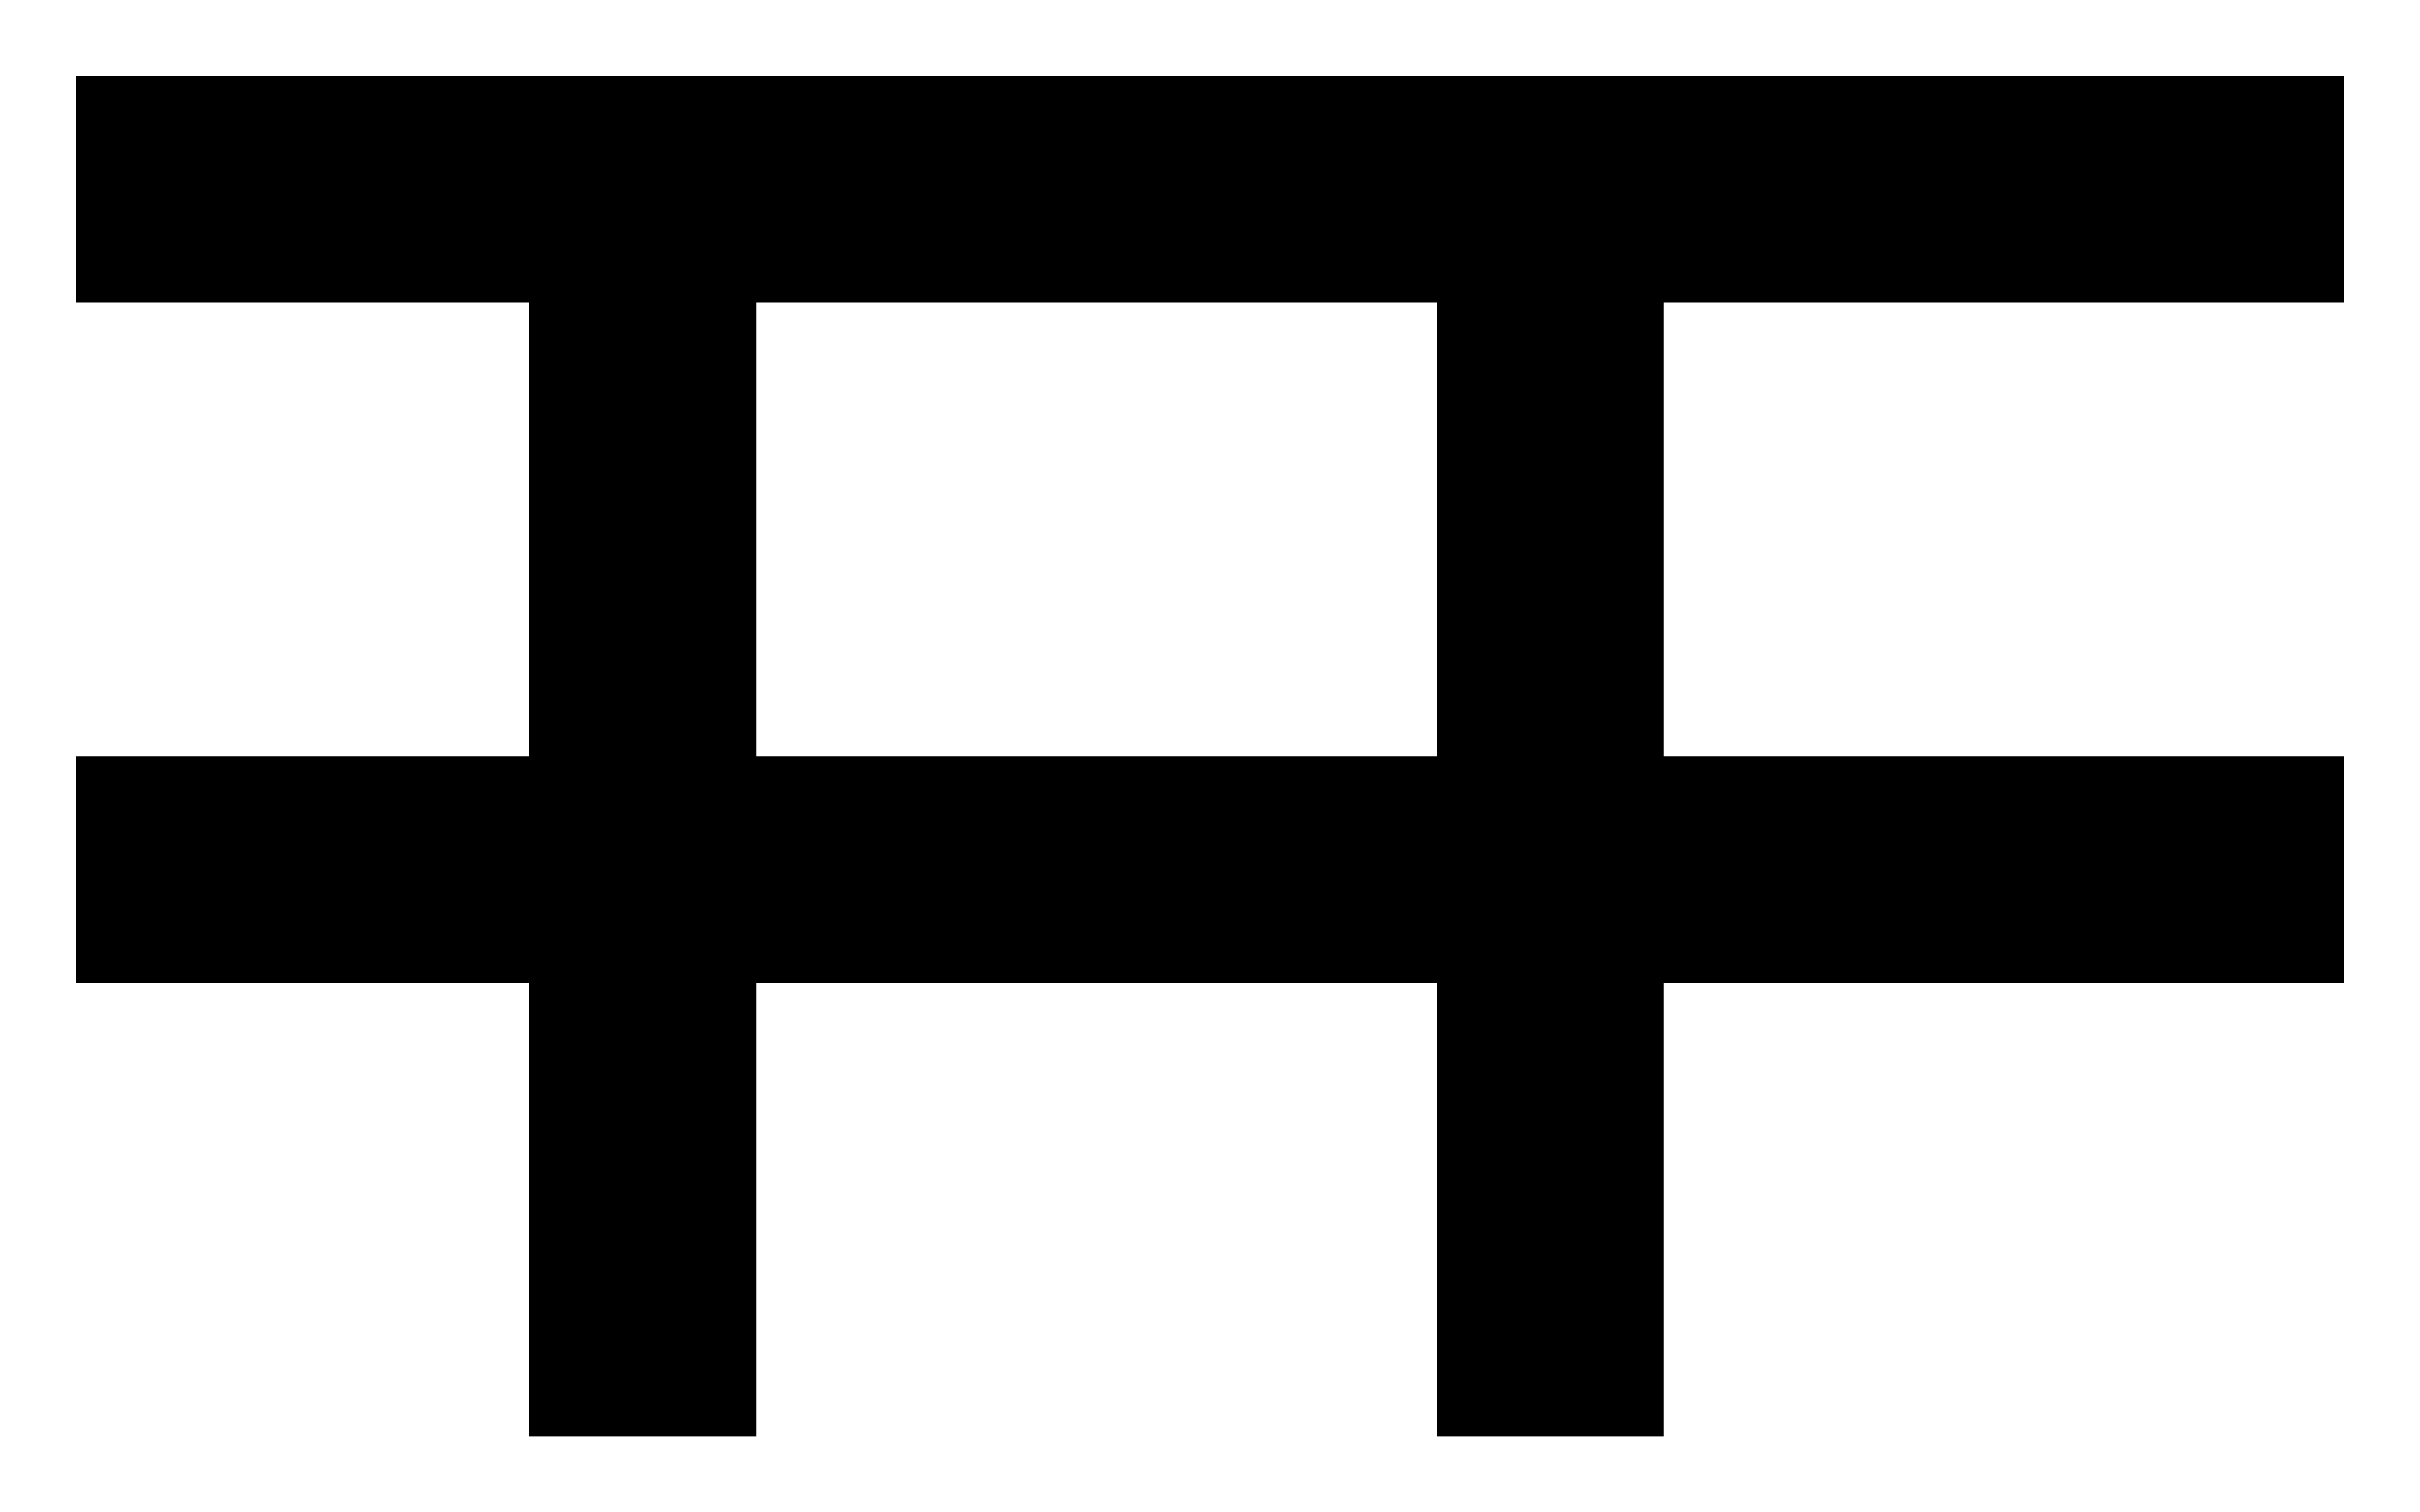 ﻿<?xml version="1.0" encoding="utf-8"?>
<svg version="1.1" xmlns:xlink="http://www.w3.org/1999/xlink" width="16px" height="10px" xmlns="http://www.w3.org/2000/svg">
  <defs>
    <pattern id="BGPattern" patternUnits="userSpaceOnUse" alignment="0 0" imageRepeat="None" />
    <mask fill="white" id="Clip5522">
      <path d="M 3.5 5  L 3.5 2  L 0.5 2  L 0.5 0.5  L 15.5 0.5  L 15.5 2  L 11 2  L 11 5  L 15.5 5  L 15.5 6.5  L 11 6.5  L 11 9.5  L 9.5 9.5  L 9.5 6.5  L 5 6.5  L 5 9.5  L 3.5 9.5  L 3.5 6.5  L 0.5 6.5  L 0.5 5  L 3.5 5  Z M 9.5 2  L 5 2  L 5 5  L 9.5 5  L 9.5 2  Z " fill-rule="evenodd" />
    </mask>
  </defs>
  <g transform="matrix(1 0 0 1 -1 -13 )">
    <path d="M 3.5 5  L 3.5 2  L 0.5 2  L 0.5 0.5  L 15.5 0.5  L 15.5 2  L 11 2  L 11 5  L 15.5 5  L 15.5 6.5  L 11 6.5  L 11 9.5  L 9.5 9.5  L 9.5 6.5  L 5 6.5  L 5 9.5  L 3.5 9.5  L 3.5 6.5  L 0.5 6.5  L 0.5 5  L 3.5 5  Z M 9.5 2  L 5 2  L 5 5  L 9.5 5  L 9.5 2  Z " fill-rule="nonzero" fill="rgba(0, 0, 0, 1)" stroke="none" transform="matrix(1 0 0 1 1 13 )" class="fill" />
    <path d="M 3.5 5  L 3.5 2  L 0.5 2  L 0.5 0.5  L 15.5 0.5  L 15.5 2  L 11 2  L 11 5  L 15.5 5  L 15.5 6.5  L 11 6.5  L 11 9.5  L 9.5 9.5  L 9.5 6.5  L 5 6.5  L 5 9.5  L 3.5 9.5  L 3.5 6.5  L 0.5 6.5  L 0.5 5  L 3.5 5  Z " stroke-width="0" stroke-dasharray="0" stroke="rgba(255, 255, 255, 0)" fill="none" transform="matrix(1 0 0 1 1 13 )" class="stroke" mask="url(#Clip5522)" />
    <path d="M 9.5 2  L 5 2  L 5 5  L 9.5 5  L 9.5 2  Z " stroke-width="0" stroke-dasharray="0" stroke="rgba(255, 255, 255, 0)" fill="none" transform="matrix(1 0 0 1 1 13 )" class="stroke" mask="url(#Clip5522)" />
  </g>
</svg>